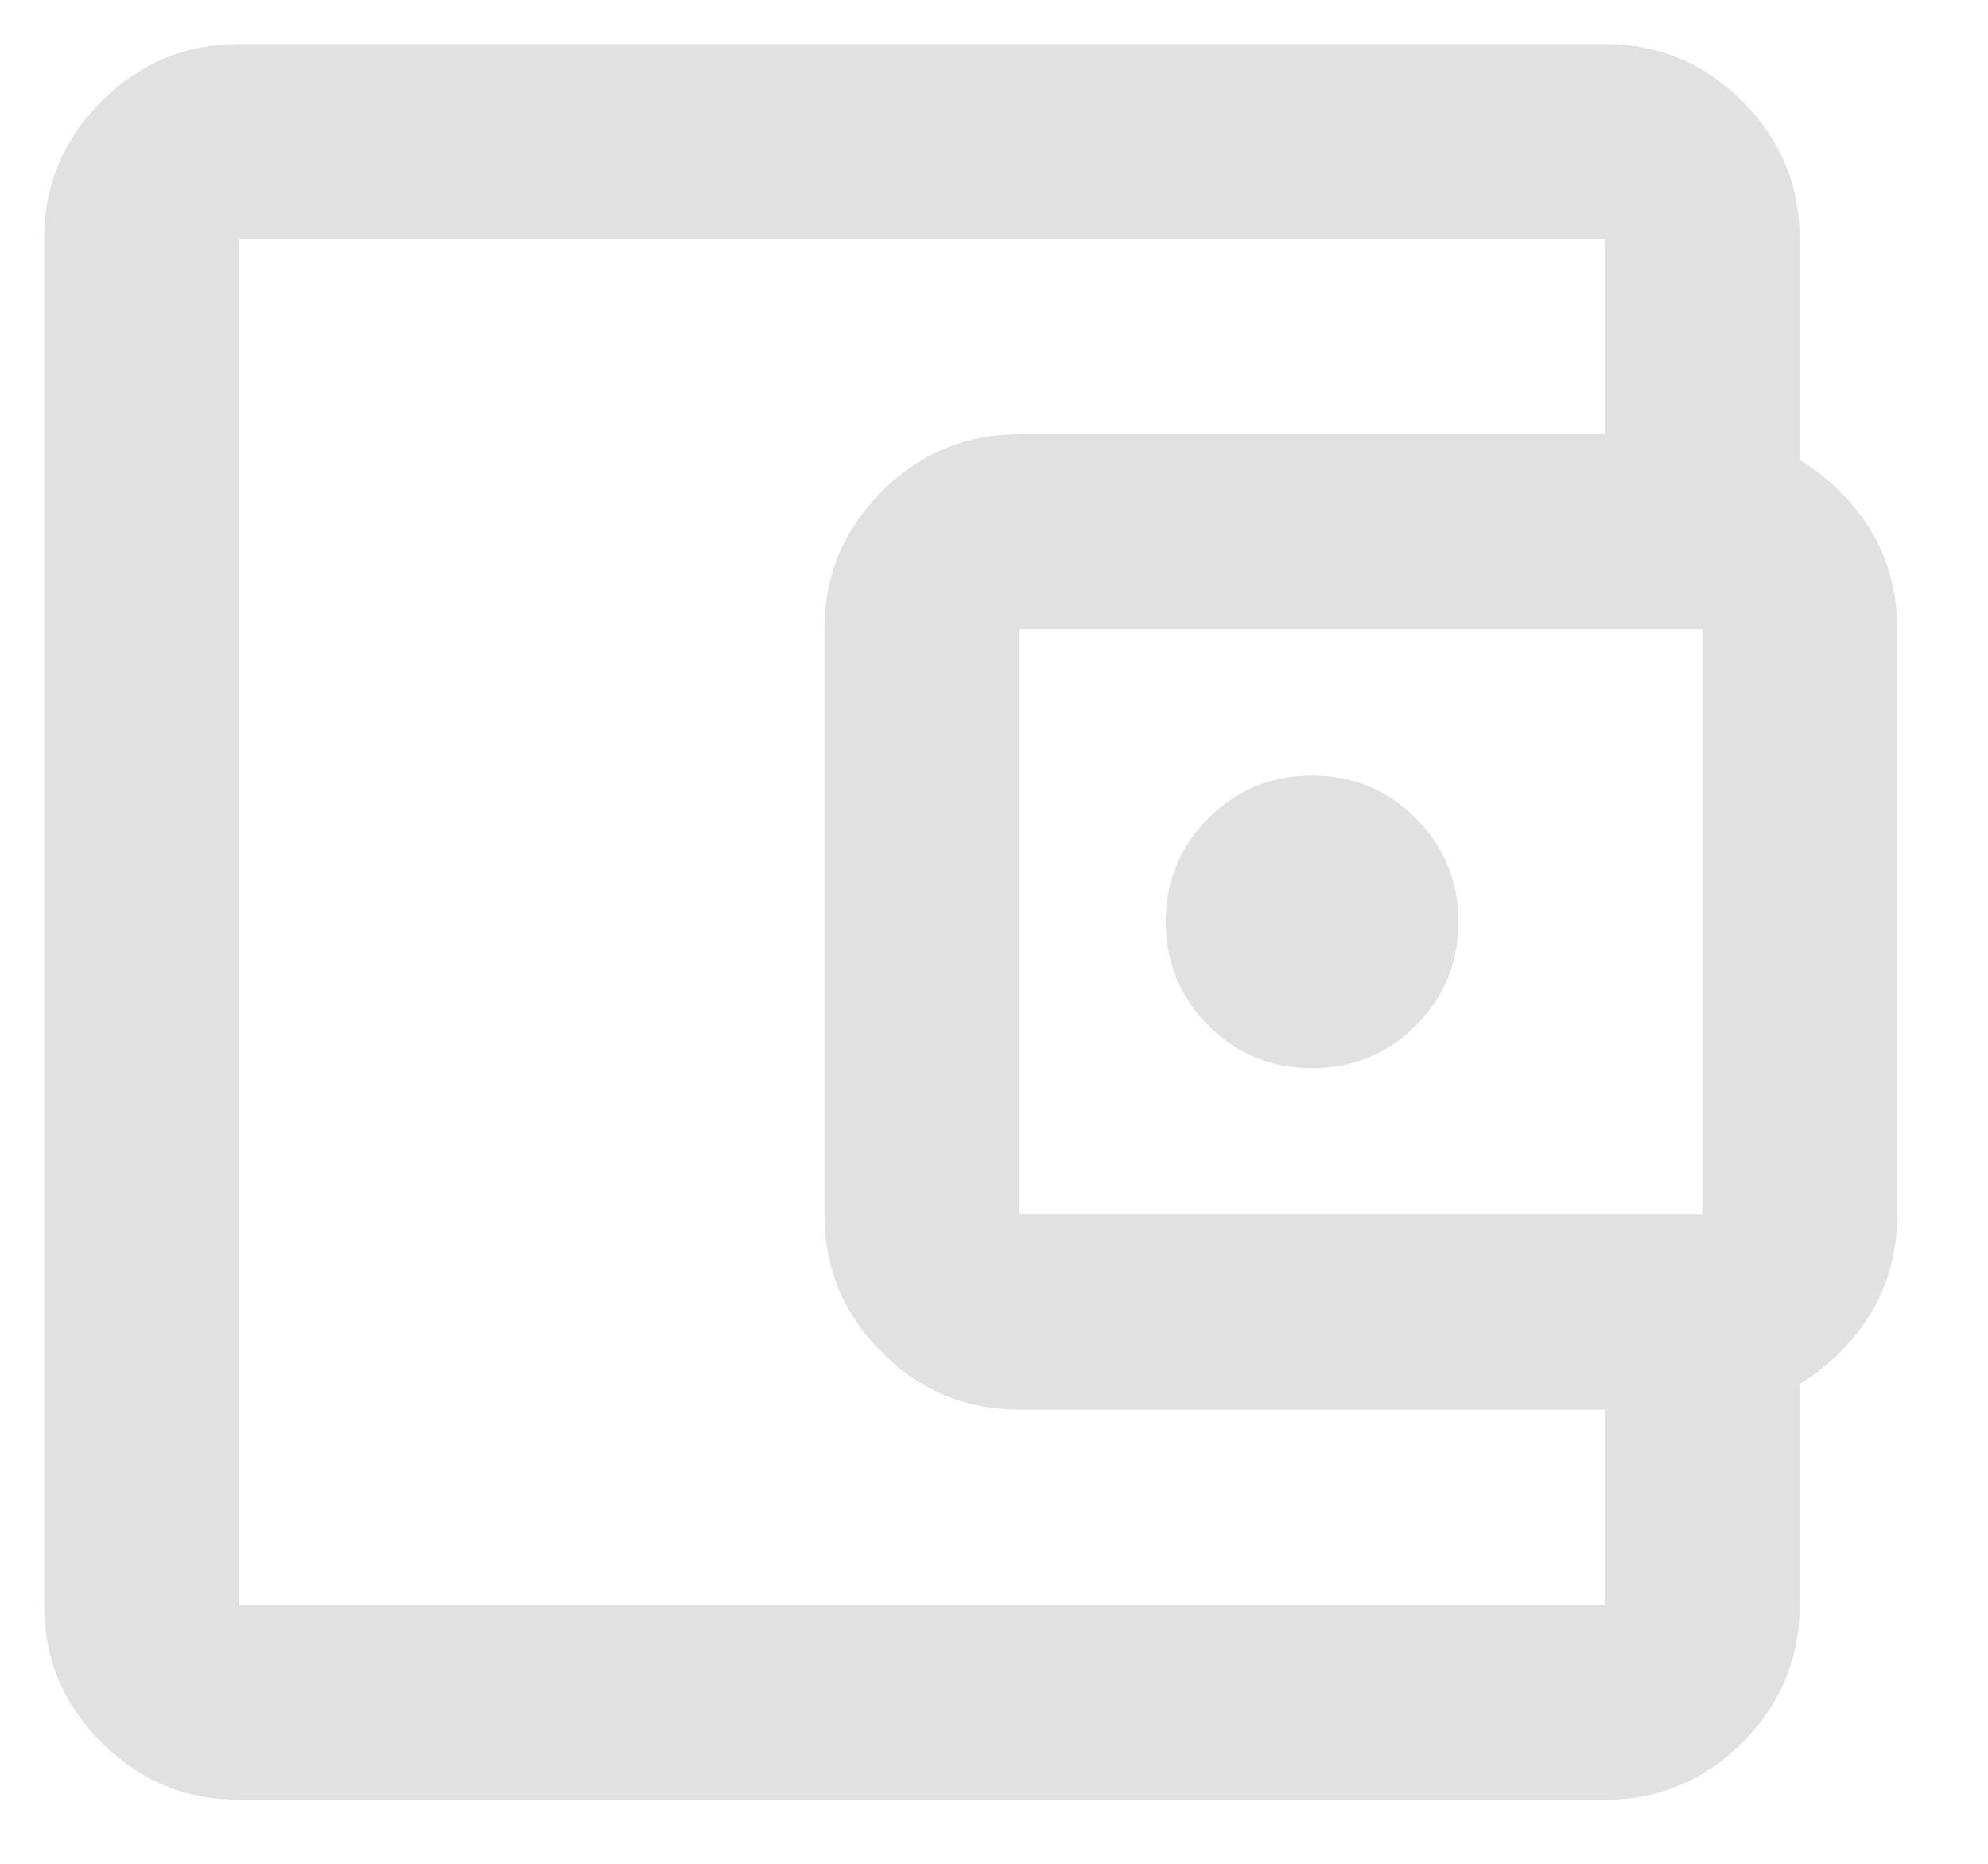 <svg width="16" height="15" viewBox="0 0 16 15" fill="none" xmlns="http://www.w3.org/2000/svg">
<path d="M1.925 14.485C1.493 14.485 1.124 14.331 0.816 14.023C0.509 13.716 0.355 13.346 0.355 12.915V1.924C0.355 1.493 0.509 1.123 0.816 0.816C1.124 0.508 1.493 0.354 1.925 0.354H12.915C13.347 0.354 13.716 0.508 14.024 0.816C14.331 1.123 14.485 1.493 14.485 1.924V3.887H12.915V1.924H1.925V12.915H12.915V10.952H14.485V12.915C14.485 13.346 14.331 13.716 14.024 14.023C13.716 14.331 13.347 14.485 12.915 14.485H1.925ZM8.205 11.345C7.773 11.345 7.404 11.191 7.096 10.883C6.789 10.576 6.635 10.206 6.635 9.774V5.064C6.635 4.633 6.789 4.263 7.096 3.956C7.404 3.648 7.773 3.494 8.205 3.494H13.7C14.132 3.494 14.501 3.648 14.809 3.956C15.116 4.263 15.27 4.633 15.27 5.064V9.774C15.27 10.206 15.116 10.576 14.809 10.883C14.501 11.191 14.132 11.345 13.7 11.345H8.205ZM13.7 9.774V5.064H8.205V9.774H13.7ZM10.56 8.597C10.887 8.597 11.165 8.483 11.394 8.254C11.623 8.025 11.738 7.747 11.738 7.419C11.738 7.092 11.623 6.814 11.394 6.585C11.165 6.356 10.887 6.242 10.56 6.242C10.233 6.242 9.955 6.356 9.726 6.585C9.497 6.814 9.382 7.092 9.382 7.419C9.382 7.747 9.497 8.025 9.726 8.254C9.955 8.483 10.233 8.597 10.56 8.597Z" fill="#E1E1E1"/>
</svg>

